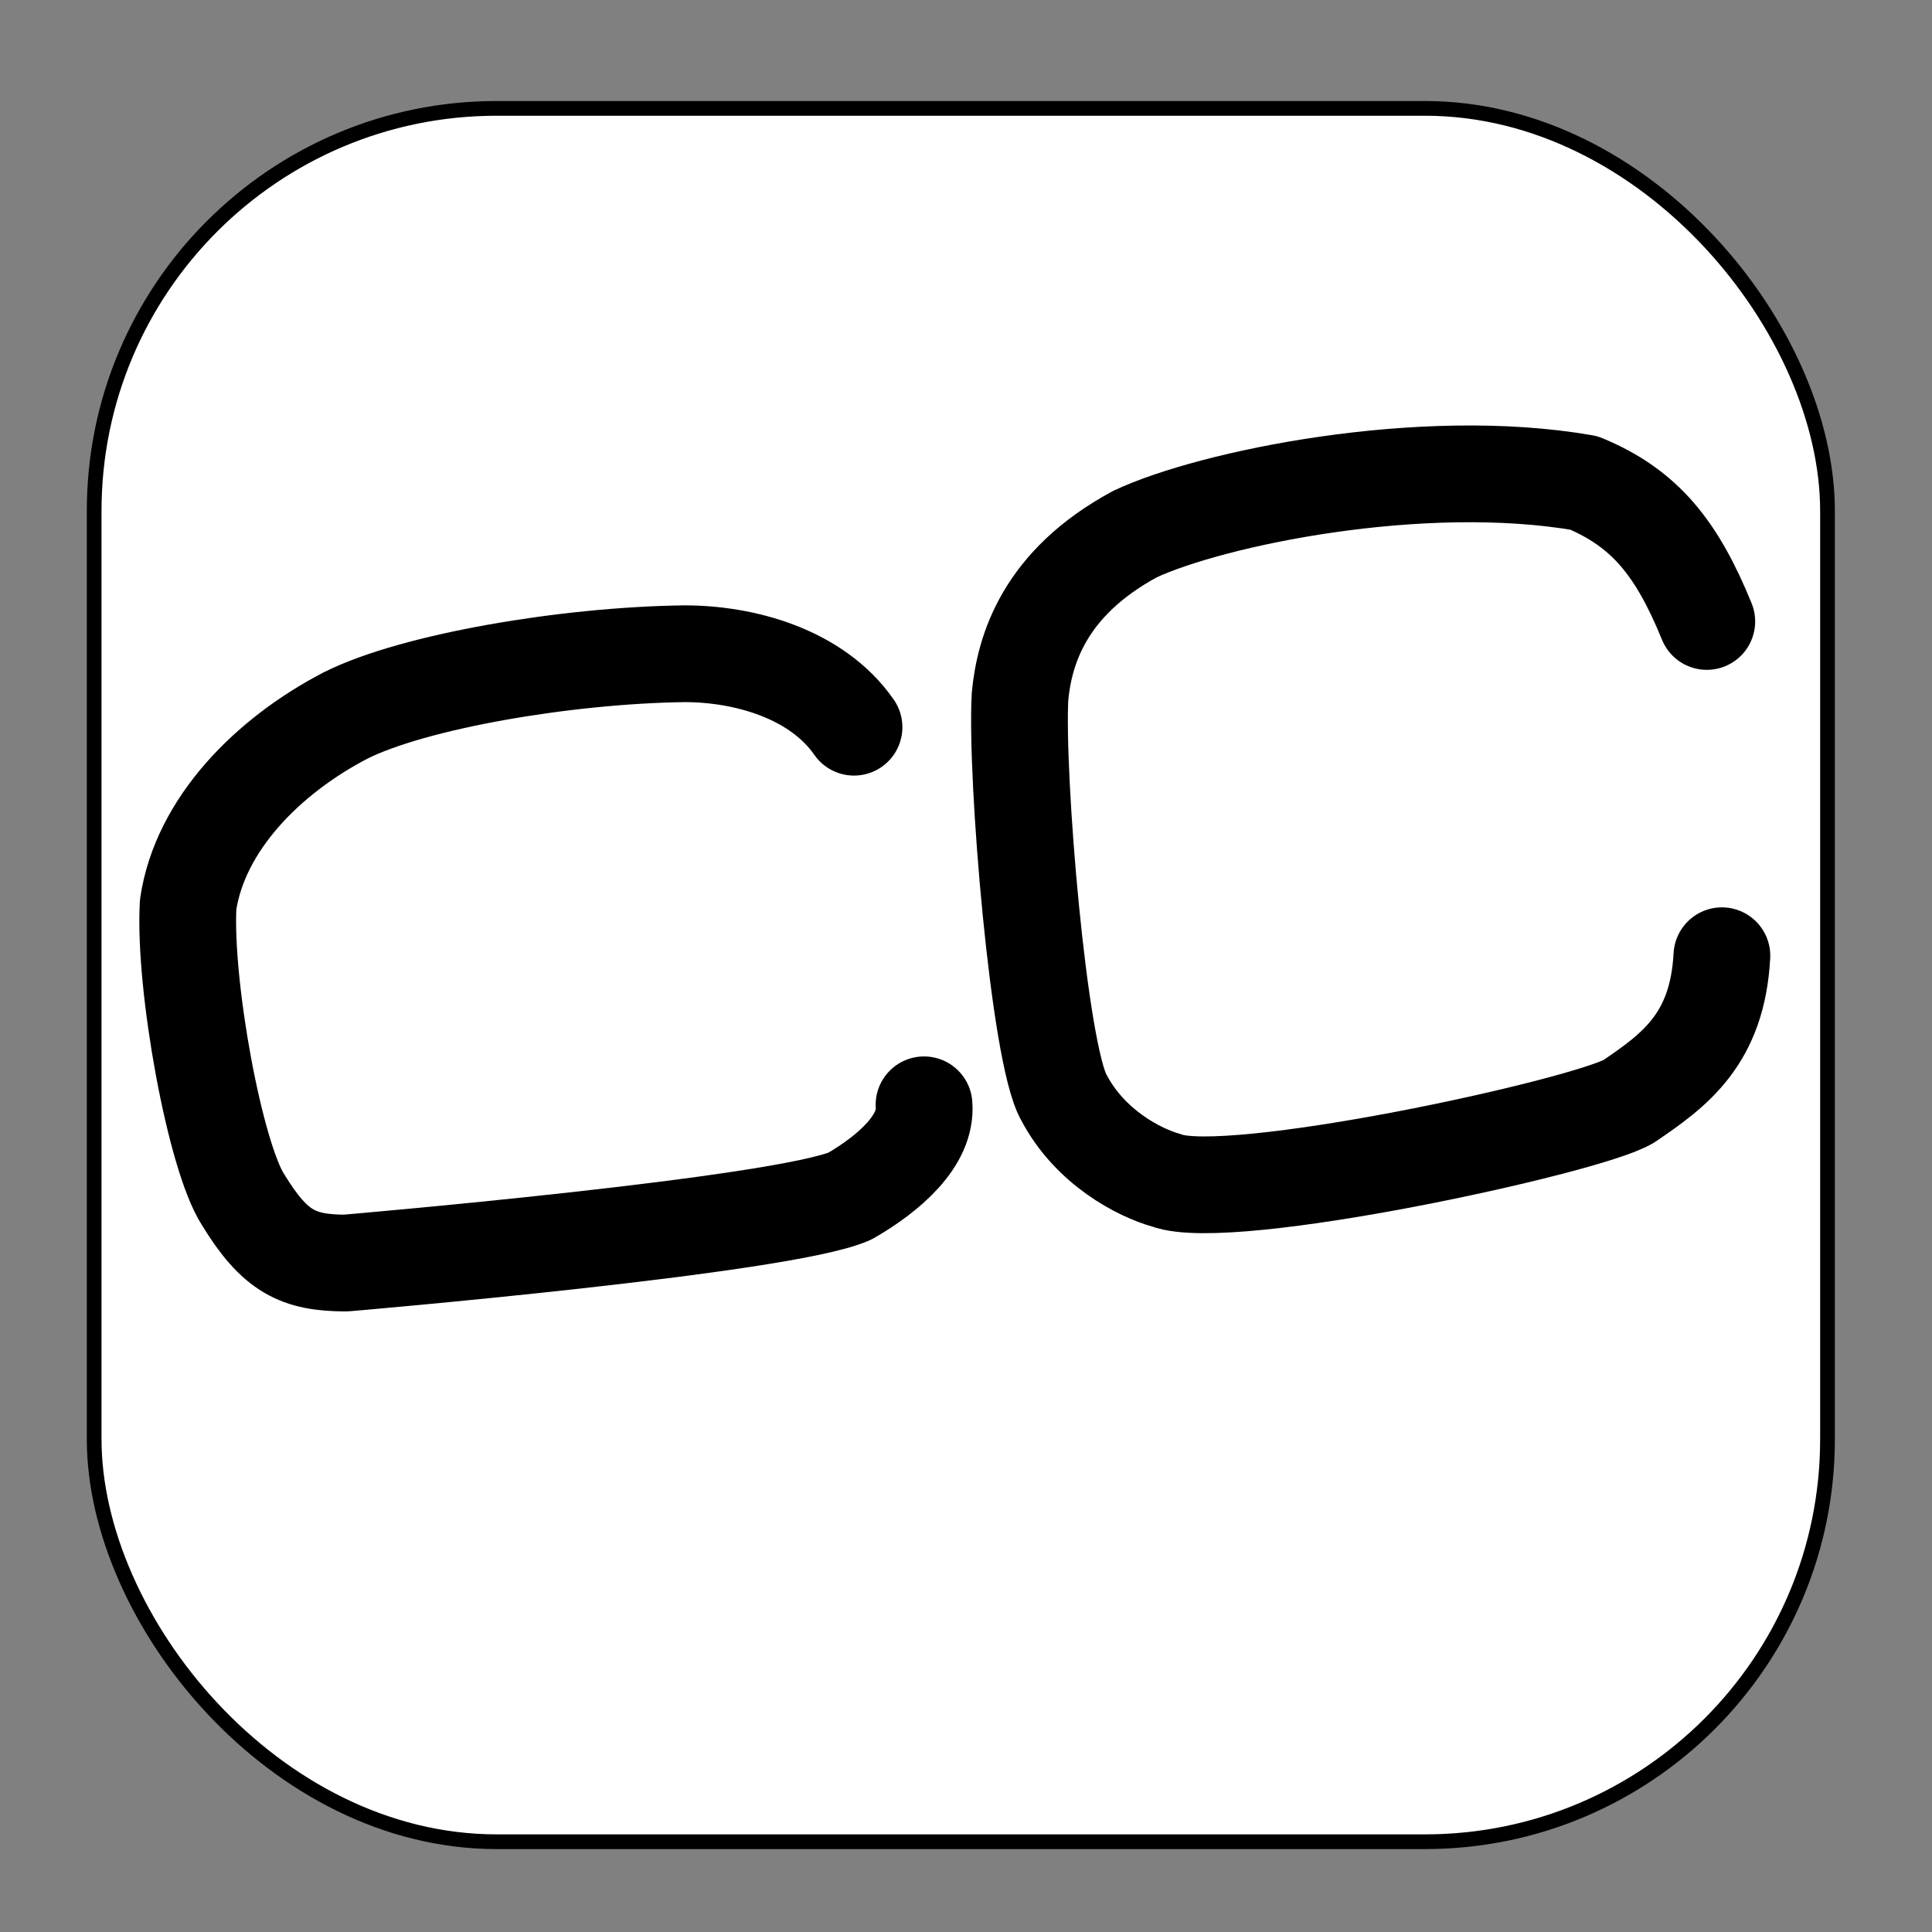 <?xml version="1.0" encoding="UTF-8" standalone="no"?>
<!-- Created with Inkscape (http://www.inkscape.org/)

   Copyright 2019 Sebastian Ryszard Kruk <vectorc2@kruk.me>

   Licensed under the Apache License, Version 2.0 (the "License");
   you may not use this file except in compliance with the License.
   You may obtain a copy of the License at

     http://www.apache.org/licenses/LICENSE-2.0

   Unless required by applicable law or agreed to in writing, software
   distributed under the License is distributed on an "AS IS" BASIS,
   WITHOUT WARRANTIES OR CONDITIONS OF ANY KIND, either express or implied.
   See the License for the specific language governing permissions and
   limitations under the License.

-->
<svg
   xmlns:dc="http://purl.org/dc/elements/1.1/"
   xmlns:cc="http://creativecommons.org/ns#"
   xmlns:rdf="http://www.w3.org/1999/02/22-rdf-syntax-ns#"
   xmlns:svg="http://www.w3.org/2000/svg"
   xmlns="http://www.w3.org/2000/svg"
   xmlns:sodipodi="http://sodipodi.sourceforge.net/DTD/sodipodi-0.dtd"
   xmlns:inkscape="http://www.inkscape.org/namespaces/inkscape"
   width="248"
   height="248"
   viewBox="0 0 65.617 65.617"
   id="svg2"
   version="1.1"
   inkscape:version="0.91+devel+osxmenu r12922"
   sodipodi:docname="cc-logo-favicon.svg"
   inkscape:export-filename="/Users/sebastiankruk/Development/Vector/VectorC2/src/img/cc-logo-favicon.png"
   inkscape:export-xdpi="49.548386"
   inkscape:export-ydpi="49.548386">
  <rect x="0" y="0" width="65.617" height="65.617" fill="#808080" stroke="none"/>
  <defs
     id="defs4" />
  <sodipodi:namedview
     id="base"
     pagecolor="#ffffff"
     bordercolor="#666666"
     borderopacity="1.0"
     inkscape:pageopacity="0.0"
     inkscape:pageshadow="2"
     inkscape:zoom="1.5"
     inkscape:cx="93.603113"
     inkscape:cy="77.324853"
     inkscape:document-units="mm"
     inkscape:current-layer="g4255"
     showgrid="false"
     showguides="true"
     inkscape:guide-bbox="true"
     fit-margin-top="0"
     fit-margin-left="0"
     fit-margin-right="0"
     fit-margin-bottom="0"
     inkscape:window-width="1867"
     inkscape:window-height="1155"
     inkscape:window-x="53"
     inkscape:window-y="23"
     inkscape:window-maximized="0"
     inkscape:snap-text-baseline="true"
     units="px">
    <sodipodi:guide
       position="162.5,61.451"
       orientation="1,0"
       id="guide4152" />
    <sodipodi:guide
       position="167.278,65.617"
       orientation="0,1"
       id="guide4154" />
    <sodipodi:guide
       position="118.361,65.617"
       orientation="0,1"
       id="guide4212" />
    <sodipodi:guide
       position="204.419,2.9882812e-07"
       orientation="0,1"
       id="guide4218" />
    <sodipodi:guide
       position="228.117,65.617"
       orientation="1,0"
       id="guide4252" />
    <sodipodi:guide
       position="228.117,65.617"
       orientation="-0.707,0.707"
       id="guide4265" />
    <sodipodi:guide
       position="162.5,65.617"
       orientation="0.707,0.707"
       id="guide4267" />
    <sodipodi:guide
       position="65.793,65.617"
       orientation="-0.707,0.707"
       id="guide4772" />
    <sodipodi:guide
       position="0,65.617"
       orientation="0.707,0.707"
       id="guide4774" />
  </sodipodi:namedview>
  <g
     style="display:inline"
     inkscape:label="black rectangle"
     id="g4255"
     inkscape:groupmode="layer">
    <rect
       ry="13.67"
       y="3.681"
       x="3.198"
       height="58.87"
       width="58.87"
       id="rect4257"
       style="fill:#ffffff;fill-opacity:1;stroke:#000000;stroke-width:0.5;stroke-linecap:round;stroke-linejoin:round;stroke-miterlimit:4;stroke-dasharray:none;stroke-opacity:1" />
  </g>
  <g
     style="display:inline"
     transform="translate(162.5,-3.394104e-6)"
     inkscape:groupmode="layer"
     id="g4243"
     inkscape:label="black text">
    <path
       style="display:inline;fill:none;fill-opacity:0.257;fill-rule:evenodd;stroke:#000000;stroke-width:3.286;stroke-linecap:round;stroke-linejoin:round;stroke-miterlimit:4;stroke-dasharray:none;stroke-opacity:1"
       d="m -133.495,24.698 c -1.265,-1.822 -3.73,-2.495 -5.754,-2.495 -3.998,0.051 -9.18,0.93 -11.508,2.094 -2.632,1.366 -4.948,3.69 -5.353,6.423 -0.152,2.733 0.912,8.568 1.873,10.036 1.076,1.759 1.864,2.136 3.479,2.141 0,0 14.851,-1.263 17.128,-2.275 1.316,-0.759 2.615,-1.885 2.513,-3.099"
       id="path4251"
       inkscape:connector-curvature="0"
       sodipodi:nodetypes="cccccccc" />
    <path
       style="display:inline;fill:none;fill-opacity:0.257;fill-rule:evenodd;stroke:#000000;stroke-width:3.286;stroke-linecap:round;stroke-linejoin:round;stroke-miterlimit:4;stroke-dasharray:none;stroke-opacity:1"
       d="m -104.532,21.107 c -1.012,-2.48 -2.095,-3.845 -4.17,-4.705 -5.516,-0.962 -12.674,0.525 -15.255,1.74 -3.087,1.67 -3.747,3.936 -3.899,5.504 -0.152,2.682 0.631,12.137 1.49,13.631 0.896,1.702 2.568,2.557 3.479,2.81 2.126,0.81 14.228,-1.816 15.696,-2.676 1.569,-1.063 3.02,-2.117 3.172,-4.951"
       id="path4253"
       inkscape:connector-curvature="0"
       sodipodi:nodetypes="cccccccc" />
  </g>
</svg>
